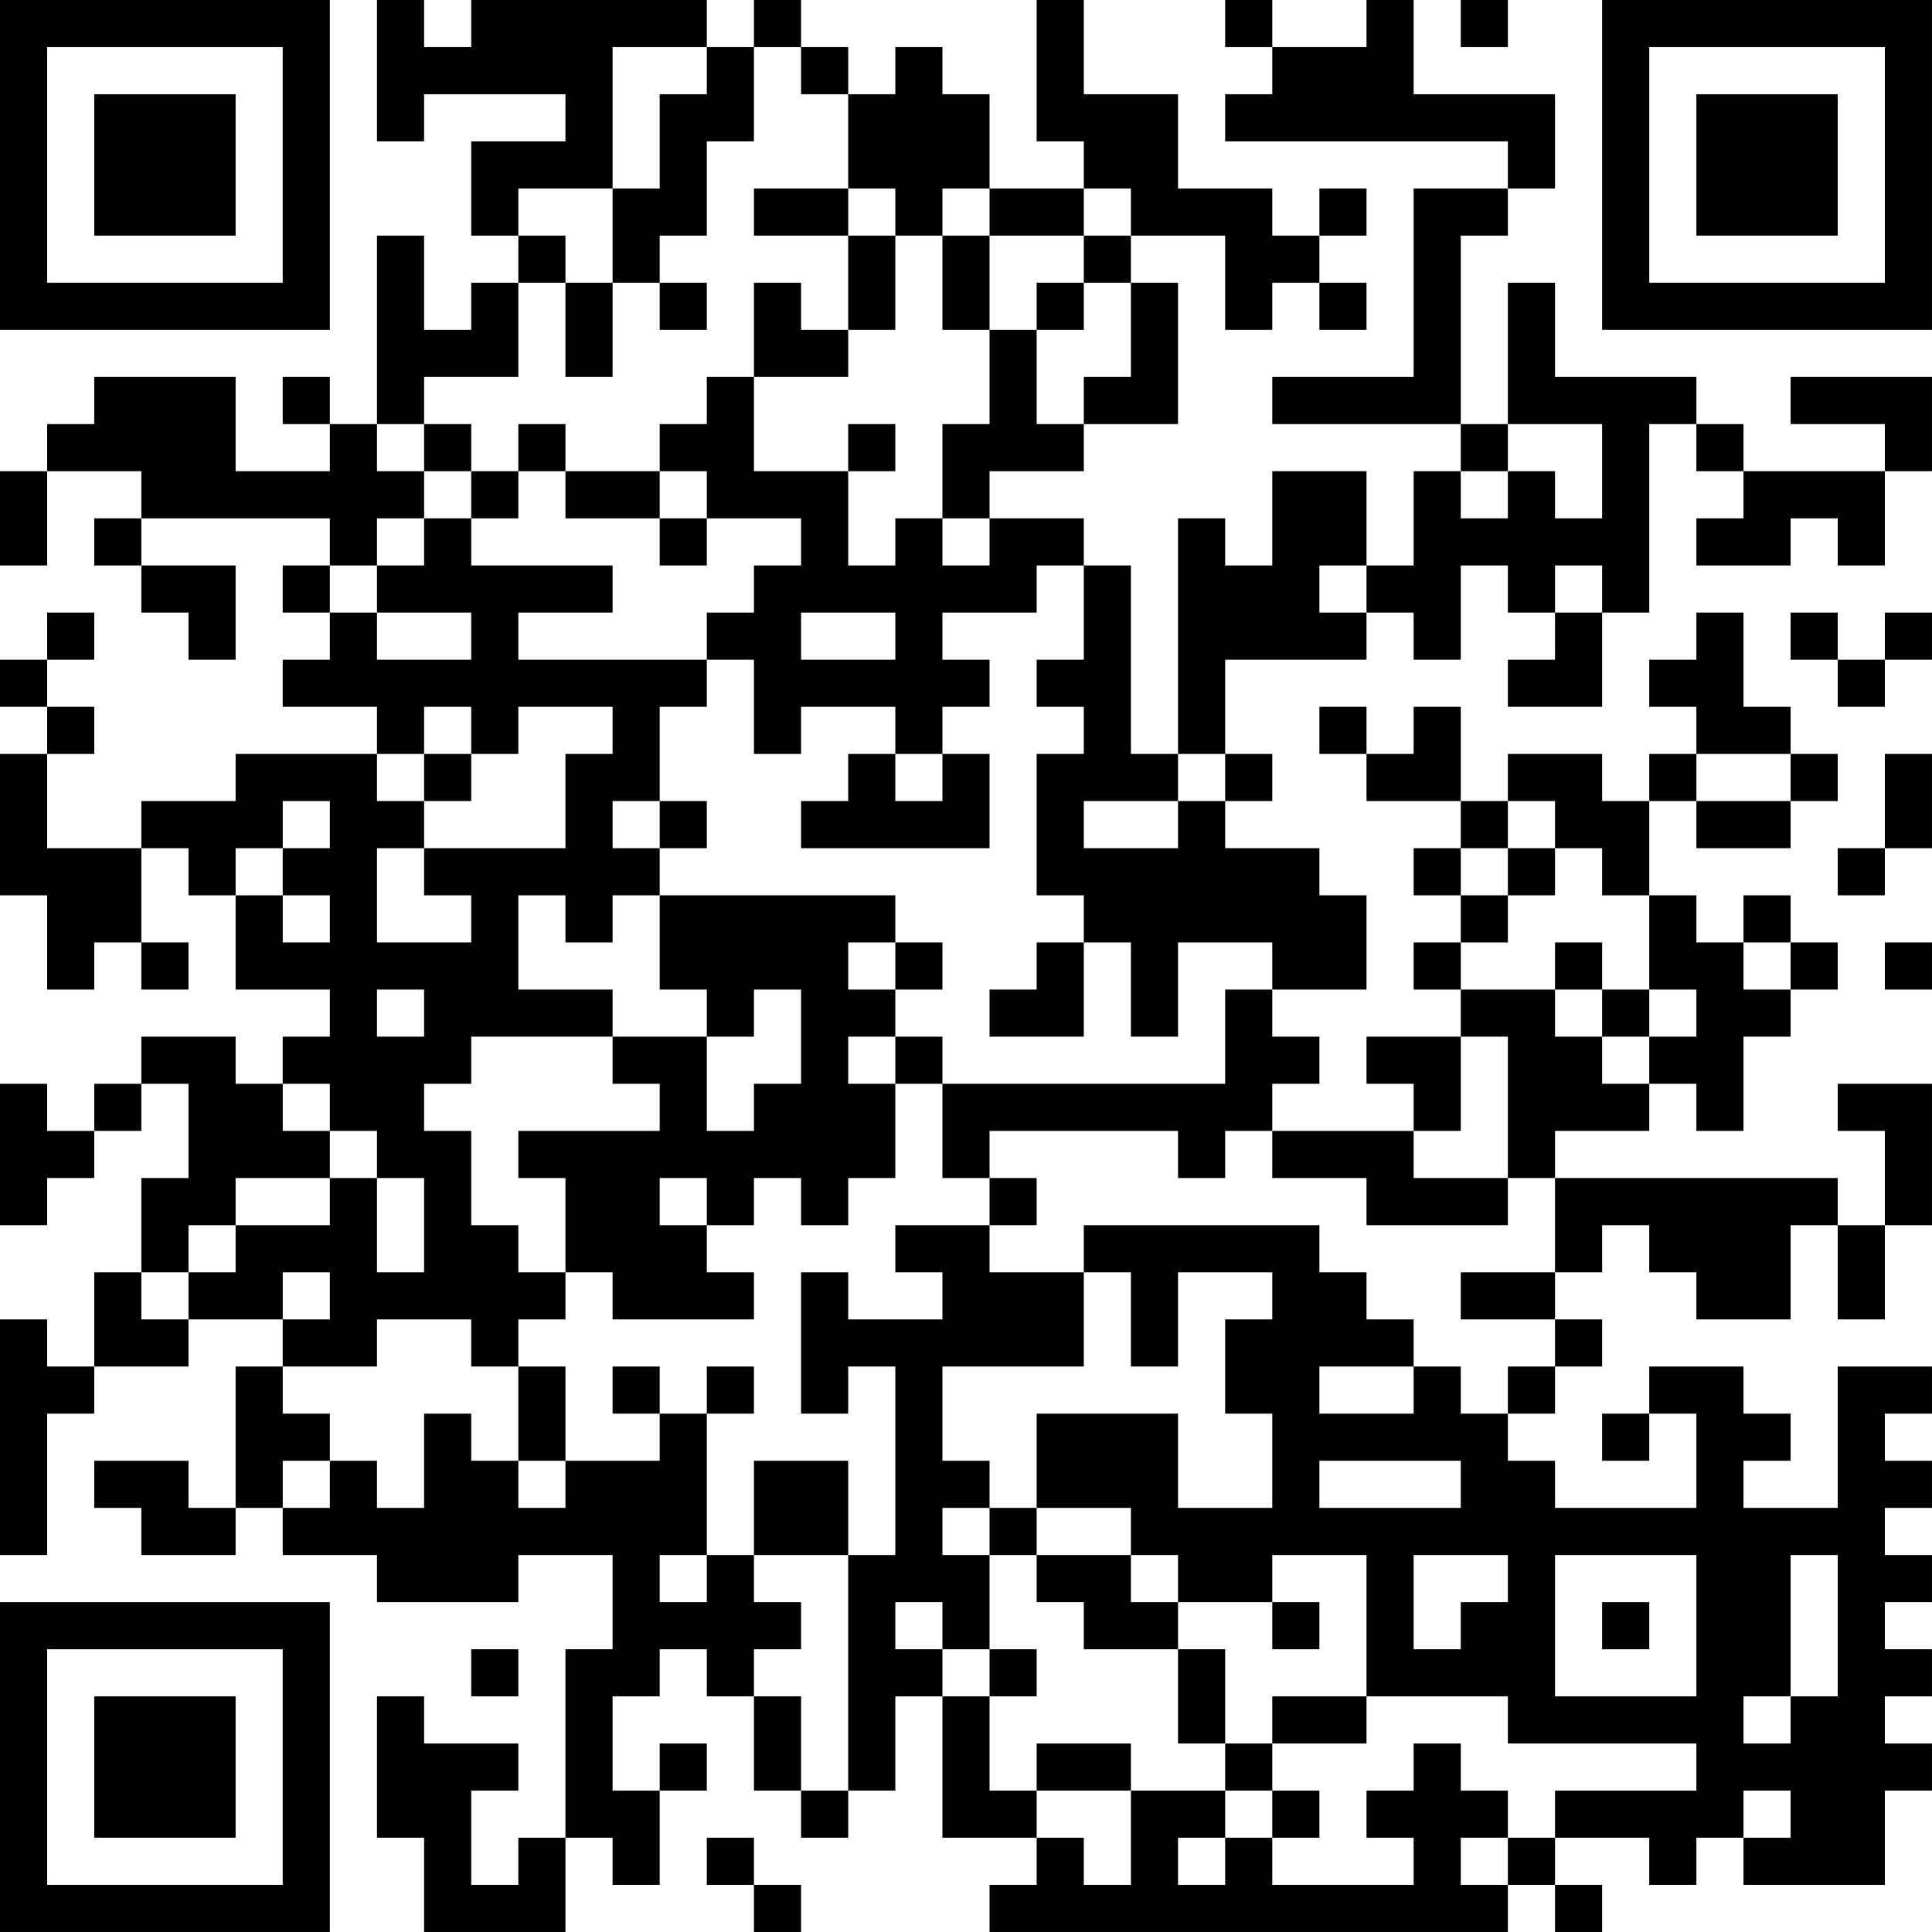 <?xml version="1.0" encoding="UTF-8"?>
<svg xmlns="http://www.w3.org/2000/svg" version="1.1" width="200" height="200" viewBox="0 0 200 200"><rect x="0" y="0" width="200" height="200" fill="#ffffff"/><g transform="scale(4.878)"><g transform="translate(0,0)"><path fill-rule="evenodd" d="M8 0L8 3L9 3L9 2L12 2L12 3L10 3L10 5L11 5L11 6L10 6L10 7L9 7L9 5L8 5L8 9L7 9L7 8L6 8L6 9L7 9L7 10L5 10L5 8L2 8L2 9L1 9L1 10L0 10L0 12L1 12L1 10L3 10L3 11L2 11L2 12L3 12L3 13L4 13L4 14L5 14L5 12L3 12L3 11L7 11L7 12L6 12L6 13L7 13L7 14L6 14L6 15L8 15L8 16L5 16L5 17L3 17L3 18L1 18L1 16L2 16L2 15L1 15L1 14L2 14L2 13L1 13L1 14L0 14L0 15L1 15L1 16L0 16L0 19L1 19L1 21L2 21L2 20L3 20L3 21L4 21L4 20L3 20L3 18L4 18L4 19L5 19L5 21L7 21L7 22L6 22L6 23L5 23L5 22L3 22L3 23L2 23L2 24L1 24L1 23L0 23L0 26L1 26L1 25L2 25L2 24L3 24L3 23L4 23L4 25L3 25L3 27L2 27L2 29L1 29L1 28L0 28L0 33L1 33L1 30L2 30L2 29L4 29L4 28L6 28L6 29L5 29L5 32L4 32L4 31L2 31L2 32L3 32L3 33L5 33L5 32L6 32L6 33L8 33L8 34L11 34L11 33L13 33L13 35L12 35L12 39L11 39L11 40L10 40L10 38L11 38L11 37L9 37L9 36L8 36L8 39L9 39L9 41L12 41L12 39L13 39L13 40L14 40L14 38L15 38L15 37L14 37L14 38L13 38L13 36L14 36L14 35L15 35L15 36L16 36L16 38L17 38L17 39L18 39L18 38L19 38L19 36L20 36L20 39L22 39L22 40L21 40L21 41L32 41L32 40L33 40L33 41L34 41L34 40L33 40L33 39L35 39L35 40L36 40L36 39L37 39L37 40L40 40L40 38L41 38L41 37L40 37L40 36L41 36L41 35L40 35L40 34L41 34L41 33L40 33L40 32L41 32L41 31L40 31L40 30L41 30L41 29L39 29L39 32L37 32L37 31L38 31L38 30L37 30L37 29L35 29L35 30L34 30L34 31L35 31L35 30L36 30L36 32L33 32L33 31L32 31L32 30L33 30L33 29L34 29L34 28L33 28L33 27L34 27L34 26L35 26L35 27L36 27L36 28L38 28L38 26L39 26L39 28L40 28L40 26L41 26L41 23L39 23L39 24L40 24L40 26L39 26L39 25L33 25L33 24L35 24L35 23L36 23L36 24L37 24L37 22L38 22L38 21L39 21L39 20L38 20L38 19L37 19L37 20L36 20L36 19L35 19L35 17L36 17L36 18L38 18L38 17L39 17L39 16L38 16L38 15L37 15L37 13L36 13L36 14L35 14L35 15L36 15L36 16L35 16L35 17L34 17L34 16L32 16L32 17L31 17L31 15L30 15L30 16L29 16L29 15L28 15L28 16L29 16L29 17L31 17L31 18L30 18L30 19L31 19L31 20L30 20L30 21L31 21L31 22L29 22L29 23L30 23L30 24L27 24L27 23L28 23L28 22L27 22L27 21L29 21L29 19L28 19L28 18L26 18L26 17L27 17L27 16L26 16L26 14L29 14L29 13L30 13L30 14L31 14L31 12L32 12L32 13L33 13L33 14L32 14L32 15L34 15L34 13L35 13L35 9L36 9L36 10L37 10L37 11L36 11L36 12L38 12L38 11L39 11L39 12L40 12L40 10L41 10L41 8L38 8L38 9L40 9L40 10L37 10L37 9L36 9L36 8L33 8L33 6L32 6L32 9L31 9L31 5L32 5L32 4L33 4L33 2L30 2L30 0L29 0L29 1L27 1L27 0L26 0L26 1L27 1L27 2L26 2L26 3L32 3L32 4L30 4L30 8L27 8L27 9L31 9L31 10L30 10L30 12L29 12L29 10L27 10L27 12L26 12L26 11L25 11L25 16L24 16L24 12L23 12L23 11L21 11L21 10L23 10L23 9L25 9L25 6L24 6L24 5L26 5L26 7L27 7L27 6L28 6L28 7L29 7L29 6L28 6L28 5L29 5L29 4L28 4L28 5L27 5L27 4L25 4L25 2L23 2L23 0L22 0L22 3L23 3L23 4L21 4L21 2L20 2L20 1L19 1L19 2L18 2L18 1L17 1L17 0L16 0L16 1L15 1L15 0L10 0L10 1L9 1L9 0ZM31 0L31 1L32 1L32 0ZM13 1L13 4L11 4L11 5L12 5L12 6L11 6L11 8L9 8L9 9L8 9L8 10L9 10L9 11L8 11L8 12L7 12L7 13L8 13L8 14L10 14L10 13L8 13L8 12L9 12L9 11L10 11L10 12L13 12L13 13L11 13L11 14L15 14L15 15L14 15L14 17L13 17L13 18L14 18L14 19L13 19L13 20L12 20L12 19L11 19L11 21L13 21L13 22L10 22L10 23L9 23L9 24L10 24L10 26L11 26L11 27L12 27L12 28L11 28L11 29L10 29L10 28L8 28L8 29L6 29L6 30L7 30L7 31L6 31L6 32L7 32L7 31L8 31L8 32L9 32L9 30L10 30L10 31L11 31L11 32L12 32L12 31L14 31L14 30L15 30L15 33L14 33L14 34L15 34L15 33L16 33L16 34L17 34L17 35L16 35L16 36L17 36L17 38L18 38L18 33L19 33L19 29L18 29L18 30L17 30L17 27L18 27L18 28L20 28L20 27L19 27L19 26L21 26L21 27L23 27L23 29L20 29L20 31L21 31L21 32L20 32L20 33L21 33L21 35L20 35L20 34L19 34L19 35L20 35L20 36L21 36L21 38L22 38L22 39L23 39L23 40L24 40L24 38L26 38L26 39L25 39L25 40L26 40L26 39L27 39L27 40L30 40L30 39L29 39L29 38L30 38L30 37L31 37L31 38L32 38L32 39L31 39L31 40L32 40L32 39L33 39L33 38L36 38L36 37L32 37L32 36L29 36L29 33L27 33L27 34L25 34L25 33L24 33L24 32L22 32L22 30L25 30L25 32L27 32L27 30L26 30L26 28L27 28L27 27L25 27L25 29L24 29L24 27L23 27L23 26L28 26L28 27L29 27L29 28L30 28L30 29L28 29L28 30L30 30L30 29L31 29L31 30L32 30L32 29L33 29L33 28L31 28L31 27L33 27L33 25L32 25L32 22L31 22L31 24L30 24L30 25L32 25L32 26L29 26L29 25L27 25L27 24L26 24L26 25L25 25L25 24L21 24L21 25L20 25L20 23L26 23L26 21L27 21L27 20L25 20L25 22L24 22L24 20L23 20L23 19L22 19L22 16L23 16L23 15L22 15L22 14L23 14L23 12L22 12L22 13L20 13L20 14L21 14L21 15L20 15L20 16L19 16L19 15L17 15L17 16L16 16L16 14L15 14L15 13L16 13L16 12L17 12L17 11L15 11L15 10L14 10L14 9L15 9L15 8L16 8L16 10L18 10L18 12L19 12L19 11L20 11L20 12L21 12L21 11L20 11L20 9L21 9L21 7L22 7L22 9L23 9L23 8L24 8L24 6L23 6L23 5L24 5L24 4L23 4L23 5L21 5L21 4L20 4L20 5L19 5L19 4L18 4L18 2L17 2L17 1L16 1L16 3L15 3L15 5L14 5L14 6L13 6L13 4L14 4L14 2L15 2L15 1ZM16 4L16 5L18 5L18 7L17 7L17 6L16 6L16 8L18 8L18 7L19 7L19 5L18 5L18 4ZM20 5L20 7L21 7L21 5ZM12 6L12 8L13 8L13 6ZM14 6L14 7L15 7L15 6ZM22 6L22 7L23 7L23 6ZM9 9L9 10L10 10L10 11L11 11L11 10L12 10L12 11L14 11L14 12L15 12L15 11L14 11L14 10L12 10L12 9L11 9L11 10L10 10L10 9ZM18 9L18 10L19 10L19 9ZM32 9L32 10L31 10L31 11L32 11L32 10L33 10L33 11L34 11L34 9ZM28 12L28 13L29 13L29 12ZM33 12L33 13L34 13L34 12ZM17 13L17 14L19 14L19 13ZM38 13L38 14L39 14L39 15L40 15L40 14L41 14L41 13L40 13L40 14L39 14L39 13ZM9 15L9 16L8 16L8 17L9 17L9 18L8 18L8 20L10 20L10 19L9 19L9 18L12 18L12 16L13 16L13 15L11 15L11 16L10 16L10 15ZM9 16L9 17L10 17L10 16ZM18 16L18 17L17 17L17 18L21 18L21 16L20 16L20 17L19 17L19 16ZM25 16L25 17L23 17L23 18L25 18L25 17L26 17L26 16ZM36 16L36 17L38 17L38 16ZM40 16L40 18L39 18L39 19L40 19L40 18L41 18L41 16ZM6 17L6 18L5 18L5 19L6 19L6 20L7 20L7 19L6 19L6 18L7 18L7 17ZM14 17L14 18L15 18L15 17ZM32 17L32 18L31 18L31 19L32 19L32 20L31 20L31 21L33 21L33 22L34 22L34 23L35 23L35 22L36 22L36 21L35 21L35 19L34 19L34 18L33 18L33 17ZM32 18L32 19L33 19L33 18ZM14 19L14 21L15 21L15 22L13 22L13 23L14 23L14 24L11 24L11 25L12 25L12 27L13 27L13 28L16 28L16 27L15 27L15 26L16 26L16 25L17 25L17 26L18 26L18 25L19 25L19 23L20 23L20 22L19 22L19 21L20 21L20 20L19 20L19 19ZM18 20L18 21L19 21L19 20ZM22 20L22 21L21 21L21 22L23 22L23 20ZM33 20L33 21L34 21L34 22L35 22L35 21L34 21L34 20ZM37 20L37 21L38 21L38 20ZM40 20L40 21L41 21L41 20ZM8 21L8 22L9 22L9 21ZM16 21L16 22L15 22L15 24L16 24L16 23L17 23L17 21ZM18 22L18 23L19 23L19 22ZM6 23L6 24L7 24L7 25L5 25L5 26L4 26L4 27L3 27L3 28L4 28L4 27L5 27L5 26L7 26L7 25L8 25L8 27L9 27L9 25L8 25L8 24L7 24L7 23ZM14 25L14 26L15 26L15 25ZM21 25L21 26L22 26L22 25ZM6 27L6 28L7 28L7 27ZM11 29L11 31L12 31L12 29ZM13 29L13 30L14 30L14 29ZM15 29L15 30L16 30L16 29ZM16 31L16 33L18 33L18 31ZM28 31L28 32L31 32L31 31ZM21 32L21 33L22 33L22 34L23 34L23 35L25 35L25 37L26 37L26 38L27 38L27 39L28 39L28 38L27 38L27 37L29 37L29 36L27 36L27 37L26 37L26 35L25 35L25 34L24 34L24 33L22 33L22 32ZM30 33L30 35L31 35L31 34L32 34L32 33ZM33 33L33 36L36 36L36 33ZM38 33L38 36L37 36L37 37L38 37L38 36L39 36L39 33ZM27 34L27 35L28 35L28 34ZM34 34L34 35L35 35L35 34ZM10 35L10 36L11 36L11 35ZM21 35L21 36L22 36L22 35ZM22 37L22 38L24 38L24 37ZM37 38L37 39L38 39L38 38ZM15 39L15 40L16 40L16 41L17 41L17 40L16 40L16 39ZM0 0L0 7L7 7L7 0ZM1 1L1 6L6 6L6 1ZM2 2L2 5L5 5L5 2ZM34 0L34 7L41 7L41 0ZM35 1L35 6L40 6L40 1ZM36 2L36 5L39 5L39 2ZM0 34L0 41L7 41L7 34ZM1 35L1 40L6 40L6 35ZM2 36L2 39L5 39L5 36Z" fill="#000000"/></g></g></svg>
